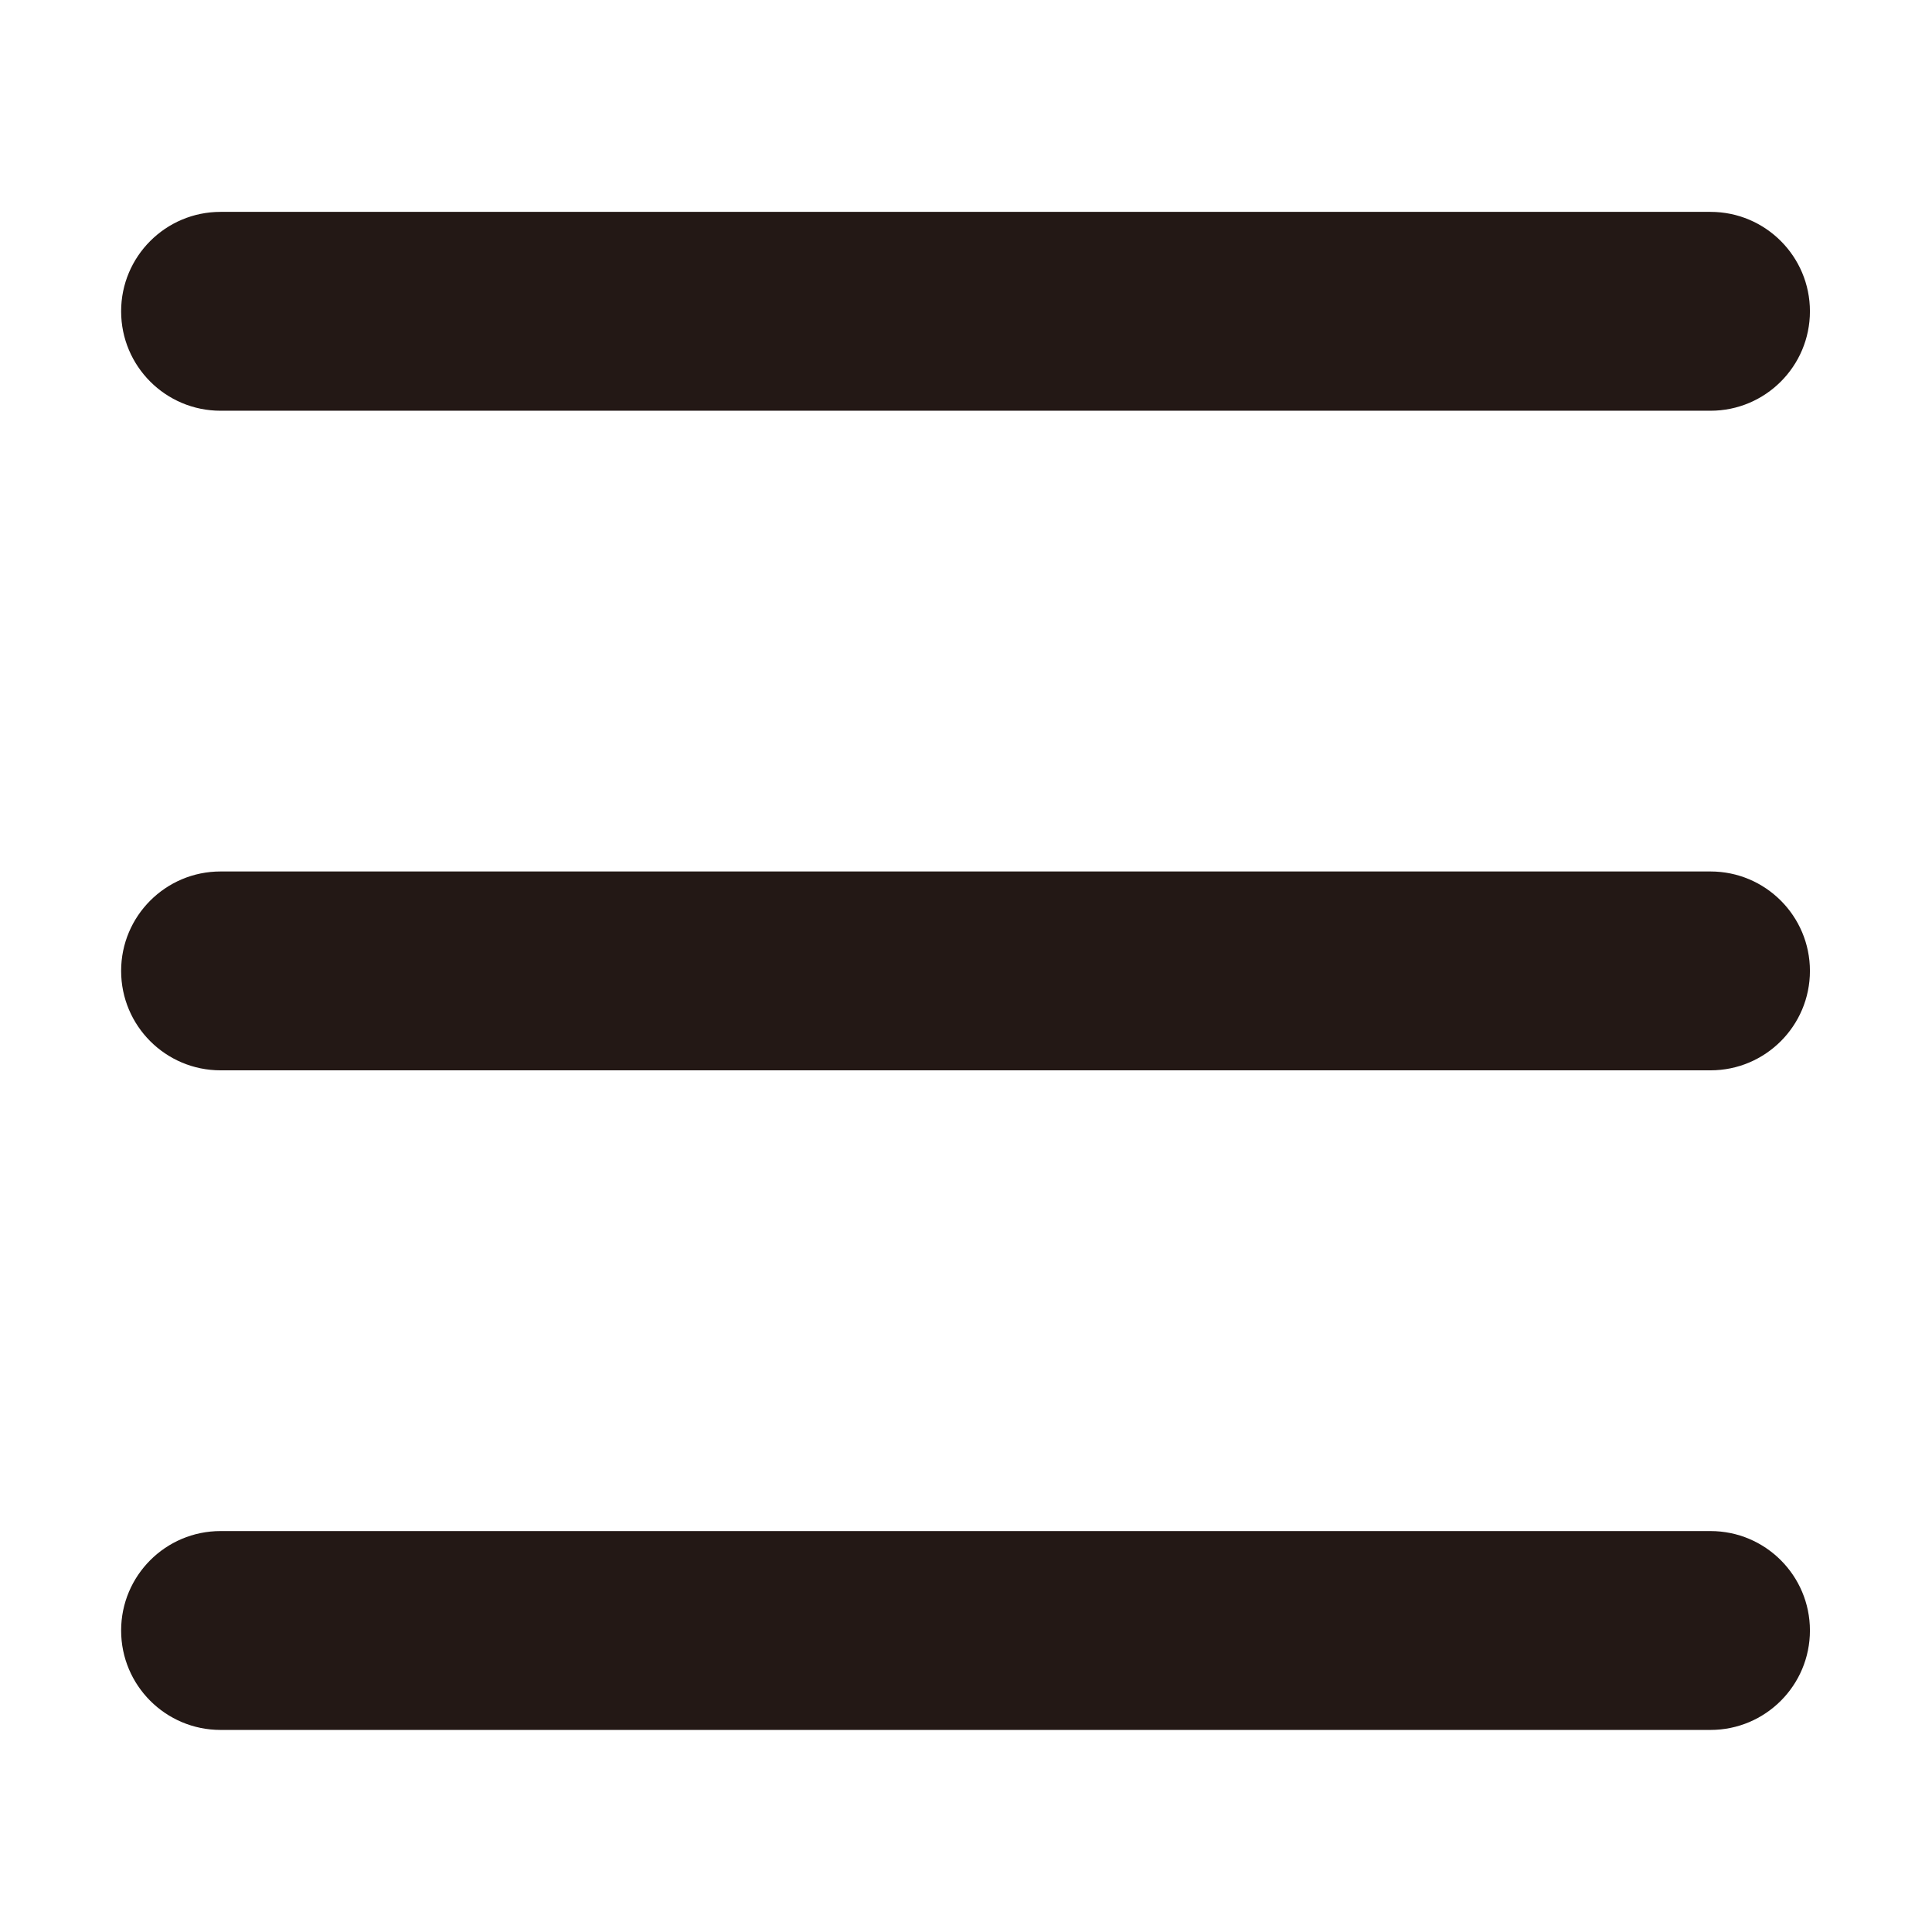 <?xml version="1.0" encoding="utf-8"?>
<!-- Generator: Adobe Illustrator 19.0.0, SVG Export Plug-In . SVG Version: 6.00 Build 0)  -->
<svg version="1.1" id="图层_1" xmlns="http://www.w3.org/2000/svg" xmlns:xlink="http://www.w3.org/1999/xlink" x="0px" y="0px"
	 viewBox="0 0 1024 1024" style="enable-background:new 0 0 1024 1024;" xml:space="preserve">
<style type="text/css">
	.st0{fill:#231815;}
</style>
<g id="XMLID_529_">
	<path id="XMLID_526_" class="st0" d="M906.6,217.7H116.9c-29.1,0-52.7-23.6-52.7-52.7s23.6-52.7,52.7-52.7h789.7
		c29.1,0,52.7,23.6,52.7,52.7S935.7,217.7,906.6,217.7z"/>
</g>
<g id="XMLID_530_">
	<path id="XMLID_525_" class="st0" d="M906.6,567.3H116.9c-29.1,0-52.7-23.6-52.7-52.7c0-29.1,23.6-52.7,52.7-52.7h789.7
		c29.1,0,52.7,23.6,52.7,52.7C959.3,543.7,935.7,567.3,906.6,567.3z"/>
</g>
<g id="XMLID_531_">
	<path id="XMLID_524_" class="st0" d="M906.6,916.9H116.9c-29.1,0-52.7-23.6-52.7-52.7c0-29.1,23.6-52.7,52.7-52.7h789.7
		c29.1,0,52.7,23.6,52.7,52.7C959.3,893.3,935.7,916.9,906.6,916.9z"/>
</g>
</svg>
